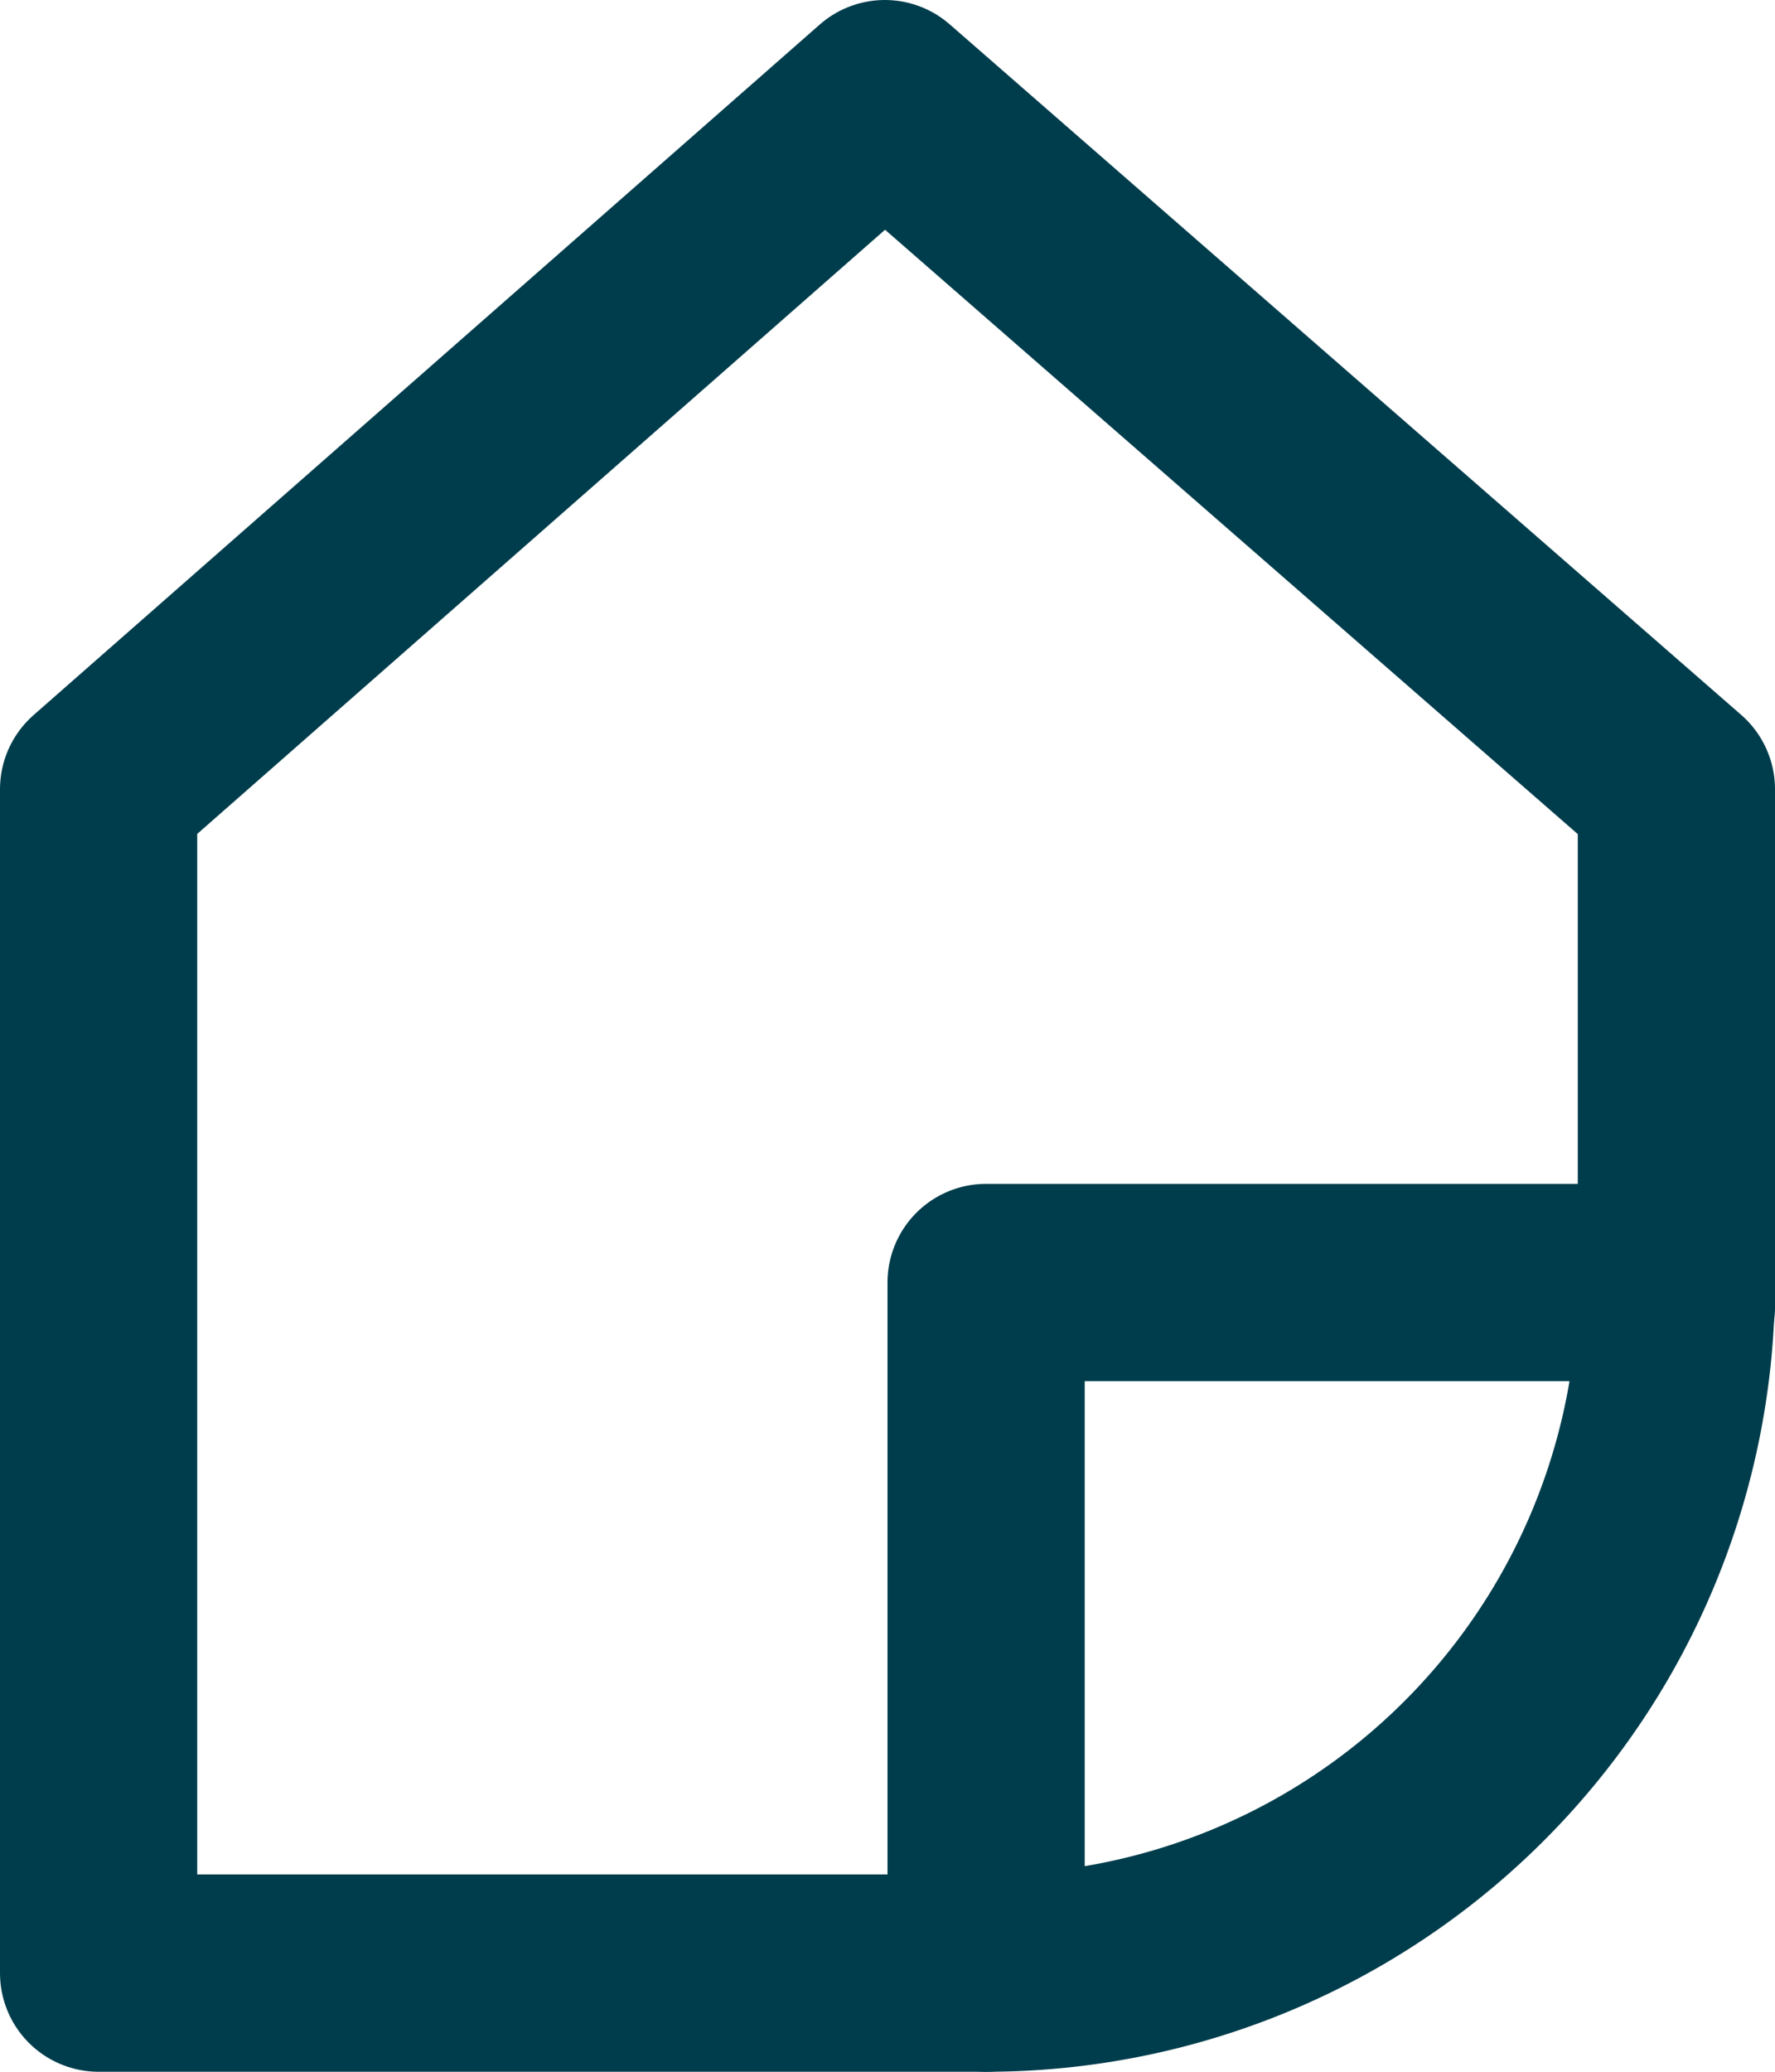 <svg xmlns="http://www.w3.org/2000/svg" width="18" height="21" viewBox="0 0 18 21"><g><g><g><path fill="none" stroke="#003d4c" stroke-linecap="round" stroke-linejoin="round" stroke-miterlimit="20" stroke-width="2" d="M10 20v0H1v0V8v0l7.973-7v0L17 8v5.25"/></g><g><path fill="none" stroke="#003d4c" stroke-linecap="round" stroke-linejoin="round" stroke-miterlimit="20" stroke-width="2" d="M17 13a7 7 0 0 1-7 7v-7 0z"/></g></g></g></svg>
